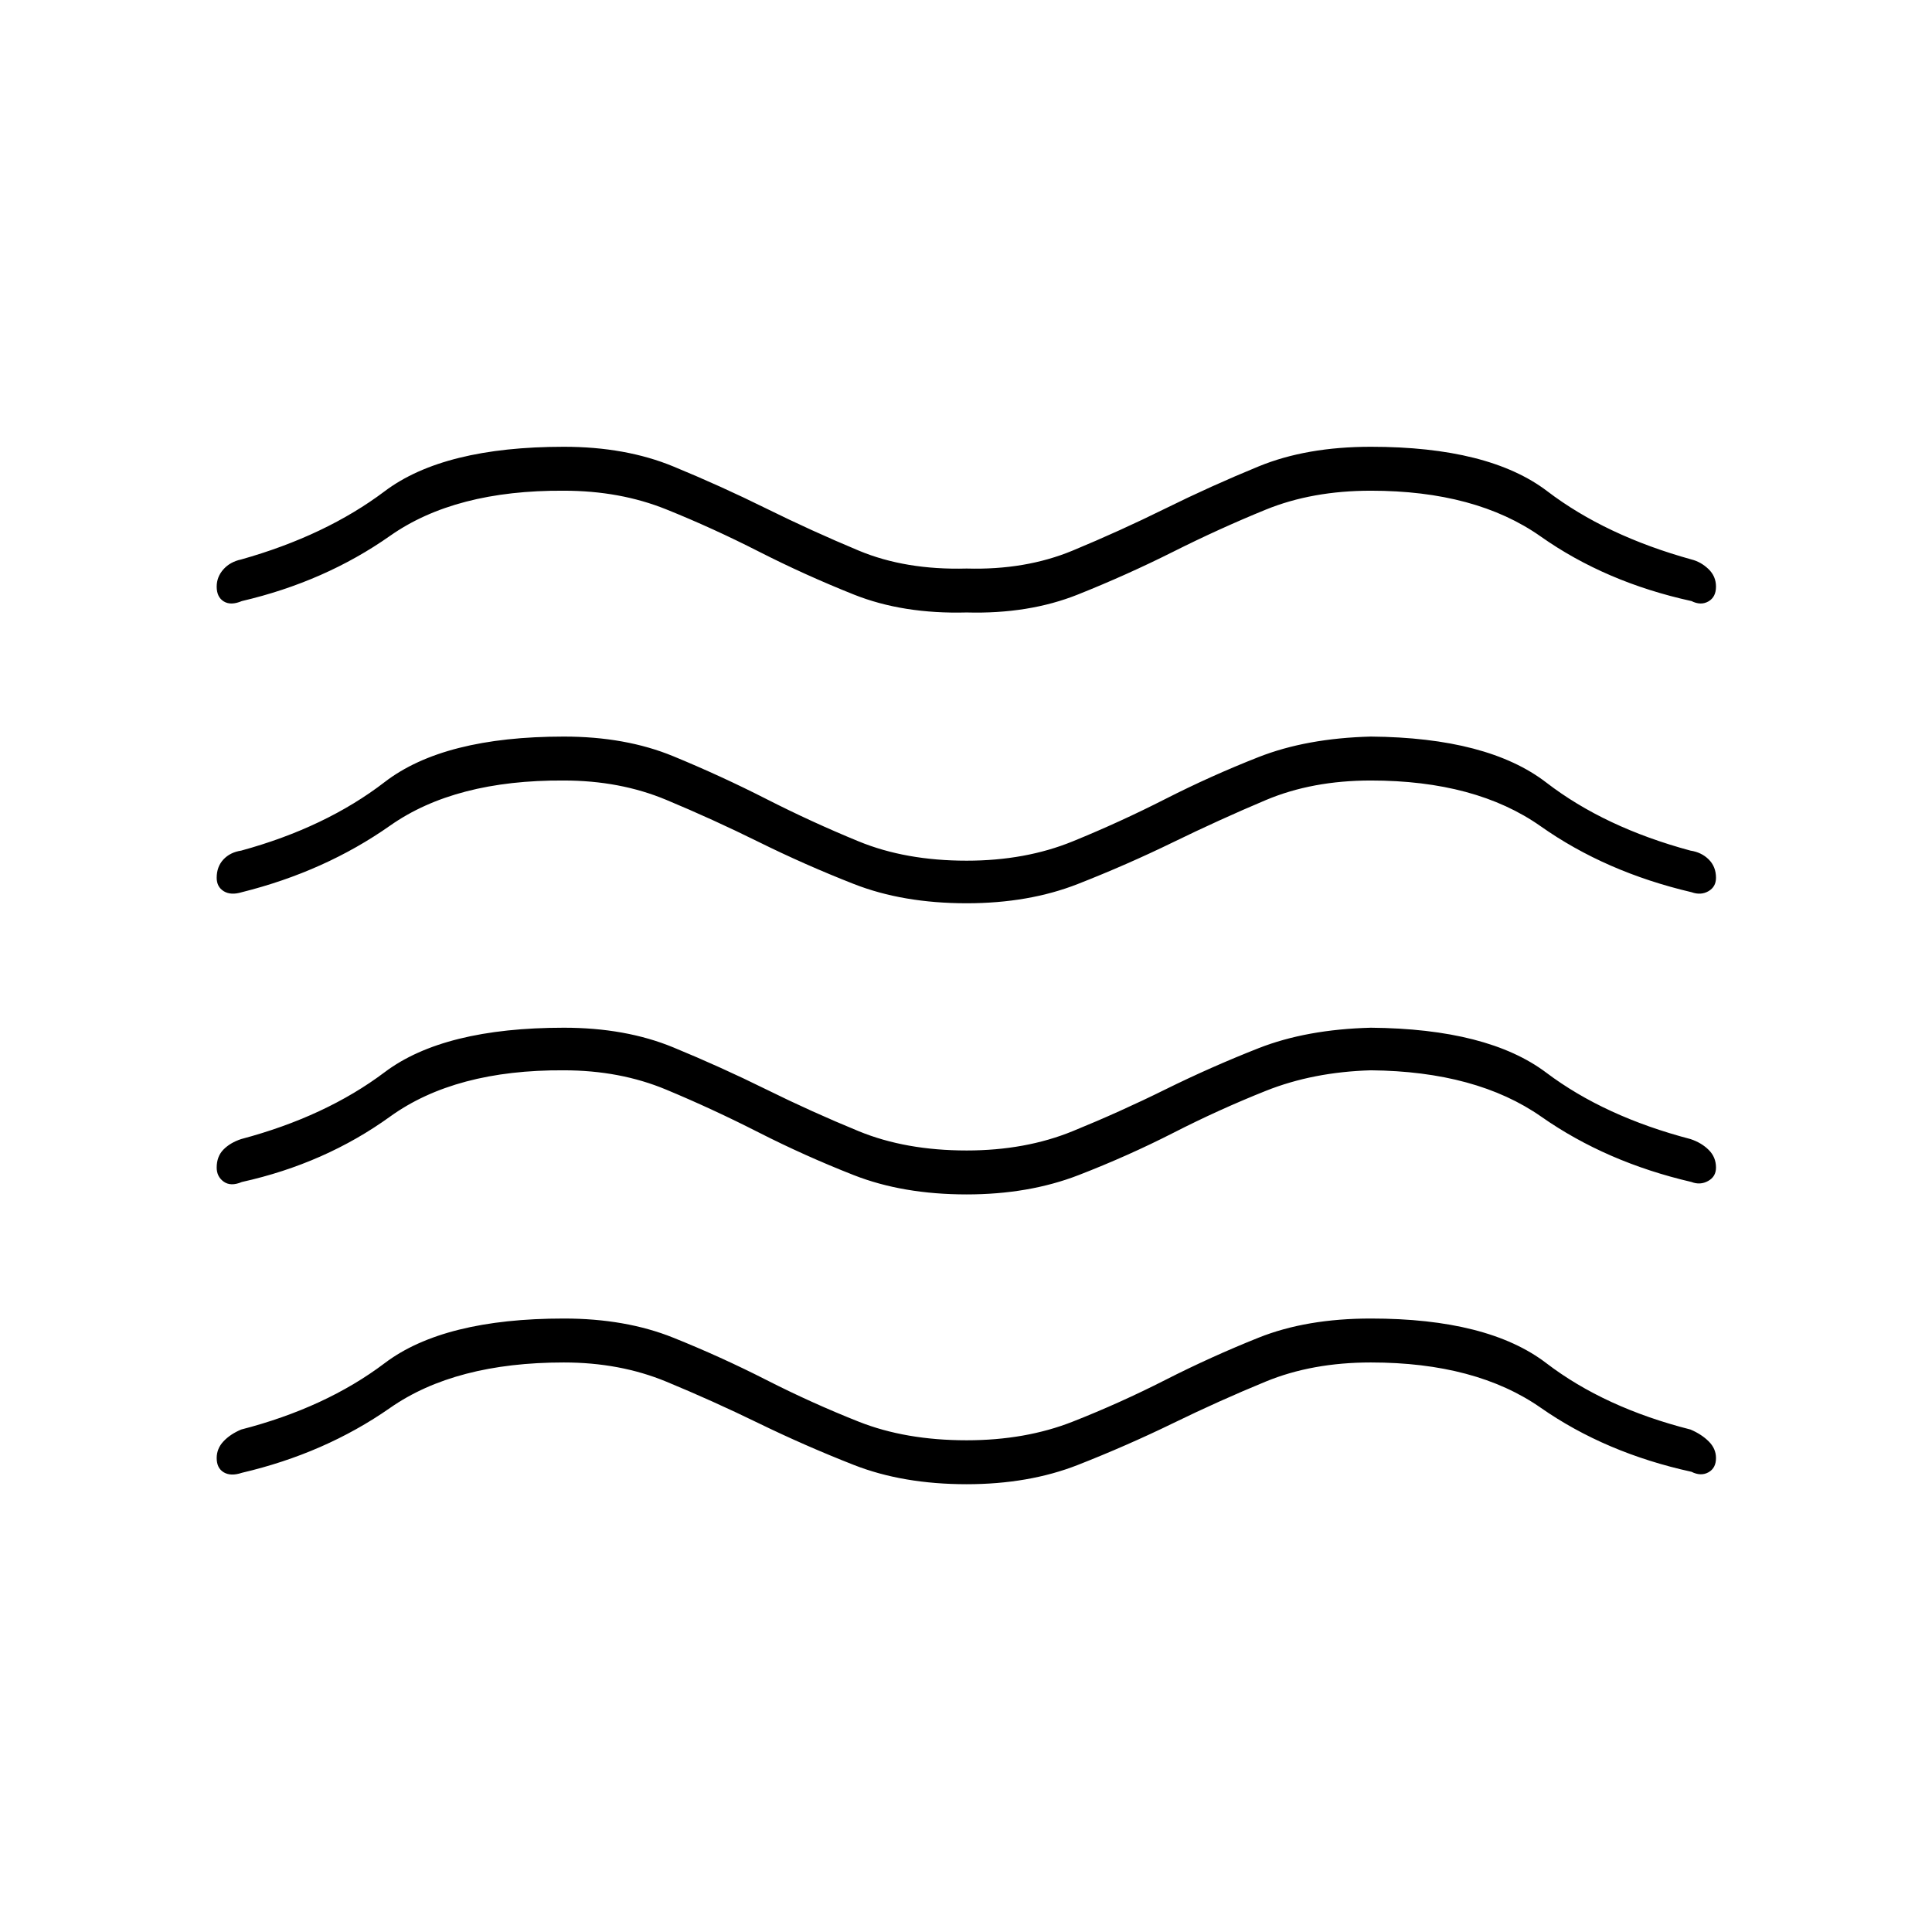 <svg xmlns="http://www.w3.org/2000/svg" height="40" viewBox="0 -960 960 960" width="40"><path d="M280.17-283q-54 0-86.34 22.58-32.33 22.59-73.66 32.25-5.5 1.84-9-.25-3.5-2.08-3.5-7.08 0-4.67 3.33-8.25t8.83-5.92q42-10.83 71.34-33 29.33-22.16 89-22.16 30.66 0 54.33 9.5 23.67 9.5 46.25 21t45.92 20.75q23.33 9.25 53.66 9.25 29.17 0 52.67-9.25t46.08-20.75q22.59-11.5 46.34-21 23.75-9.5 55.75-9.5 58.16 0 87.16 22.16 29 22.17 71.67 33 5.5 2.34 9.08 5.92 3.59 3.58 3.59 8.25 0 5-3.75 7.08-3.75 2.09-8.42-.25-42.67-9.33-74.92-31.83T681.17-283q-29.17 0-52.25 9.5-23.09 9.5-46 20.67-22.92 11.16-47.34 20.75-24.41 9.58-55.25 9.58-31.66 0-56.08-9.58-24.42-9.59-47.33-20.75Q354-264 331-273.5q-23-9.5-50.83-9.5Zm0-145.17q-54-.33-86.34 23-32.33 23.34-73.66 32.5-5.5 2.34-9-.16t-3.5-7q0-5.5 3.33-8.92t8.83-5.25q42-11.17 71.34-33.25 29.33-22.08 89-22.08 30.66 0 54.33 9.75 23.67 9.75 46.25 20.91 22.58 11.17 45.92 20.75 23.33 9.59 53.66 9.59 29.17 0 52.67-9.59 23.5-9.58 46.08-20.75 22.59-11.16 46.34-20.5 23.75-9.33 55.75-10.16 58.16.5 87.16 22.33T840-394q5.5 1.83 9.08 5.42 3.59 3.58 3.59 8.75 0 4.5-3.92 6.66-3.92 2.17-8.25.5-42.33-9.83-74.58-32.41-32.25-22.59-84.75-23.09-28.67.84-52.09 10.17-23.41 9.33-45.91 20.83-22.5 11.5-47.25 21.09-24.75 9.58-55.59 9.58-31.66 0-56.08-9.58-24.42-9.59-47.33-21.25Q354-409 331-418.58q-23-9.59-50.83-9.59Zm0-144q-54-.33-86.34 22.42-32.33 22.75-73.66 33.08-5.5 1.67-9-.5-3.5-2.16-3.5-6.66 0-5.5 3.33-9.09 3.33-3.58 8.83-4.41 42-11.5 71.34-34.09 29.33-22.58 89-22.58 30.66 0 54.33 9.75 23.67 9.75 46.25 21.25t45.92 21.08q23.33 9.59 53.66 9.59 29.17 0 52.67-9.59 23.5-9.58 46.08-21.08 22.59-11.5 46.34-20.83 23.75-9.34 55.75-10.17 58.16.5 87.16 22.83 29 22.34 71.67 33.84 5.5.83 9.08 4.41 3.59 3.59 3.59 9.09 0 4.5-3.75 6.66-3.75 2.17-8.42.5-42.67-10-74.92-32.75t-84.41-22.75q-29.17 0-52.25 9.75-23.09 9.75-46 20.92-22.92 11.17-47.34 20.75-24.41 9.58-55.25 9.58-31.66 0-56.08-9.58-24.42-9.58-47.33-20.92Q354-553 331-562.58q-23-9.59-50.83-9.59Zm0-144q-54-.33-86.34 22.42-32.33 22.75-73.66 32.42-5.5 2.33-9 .16-3.5-2.16-3.5-7.33 0-4.83 3.33-8.58t8.83-4.92q42-11.83 71.34-33.92 29.33-22.08 89-22.08 30.66 0 54.33 9.75 23.67 9.75 46.25 20.92 22.58 11.16 45.92 20.91 23.33 9.75 53.66 8.92 29.17.83 52.67-8.92t46.08-20.91q22.59-11.17 46.34-20.92 23.75-9.75 55.75-9.75 58.66 0 87.66 22.08 29 22.09 71.67 33.92 4.67 1.17 8.42 4.75t3.75 8.75q0 5.17-3.75 7.33-3.75 2.17-8.42-.16-42.67-9.34-74.92-32.09-32.25-22.75-84.41-22.75-29.17 0-52.25 9.42-23.09 9.42-46 20.92-22.92 11.5-47.34 21.25-24.41 9.75-55.25 8.91-31.66.84-56.08-8.91-24.42-9.75-47.33-21.42Q354-697.67 331-706.92q-23-9.25-50.83-9.25Z"/></svg>
